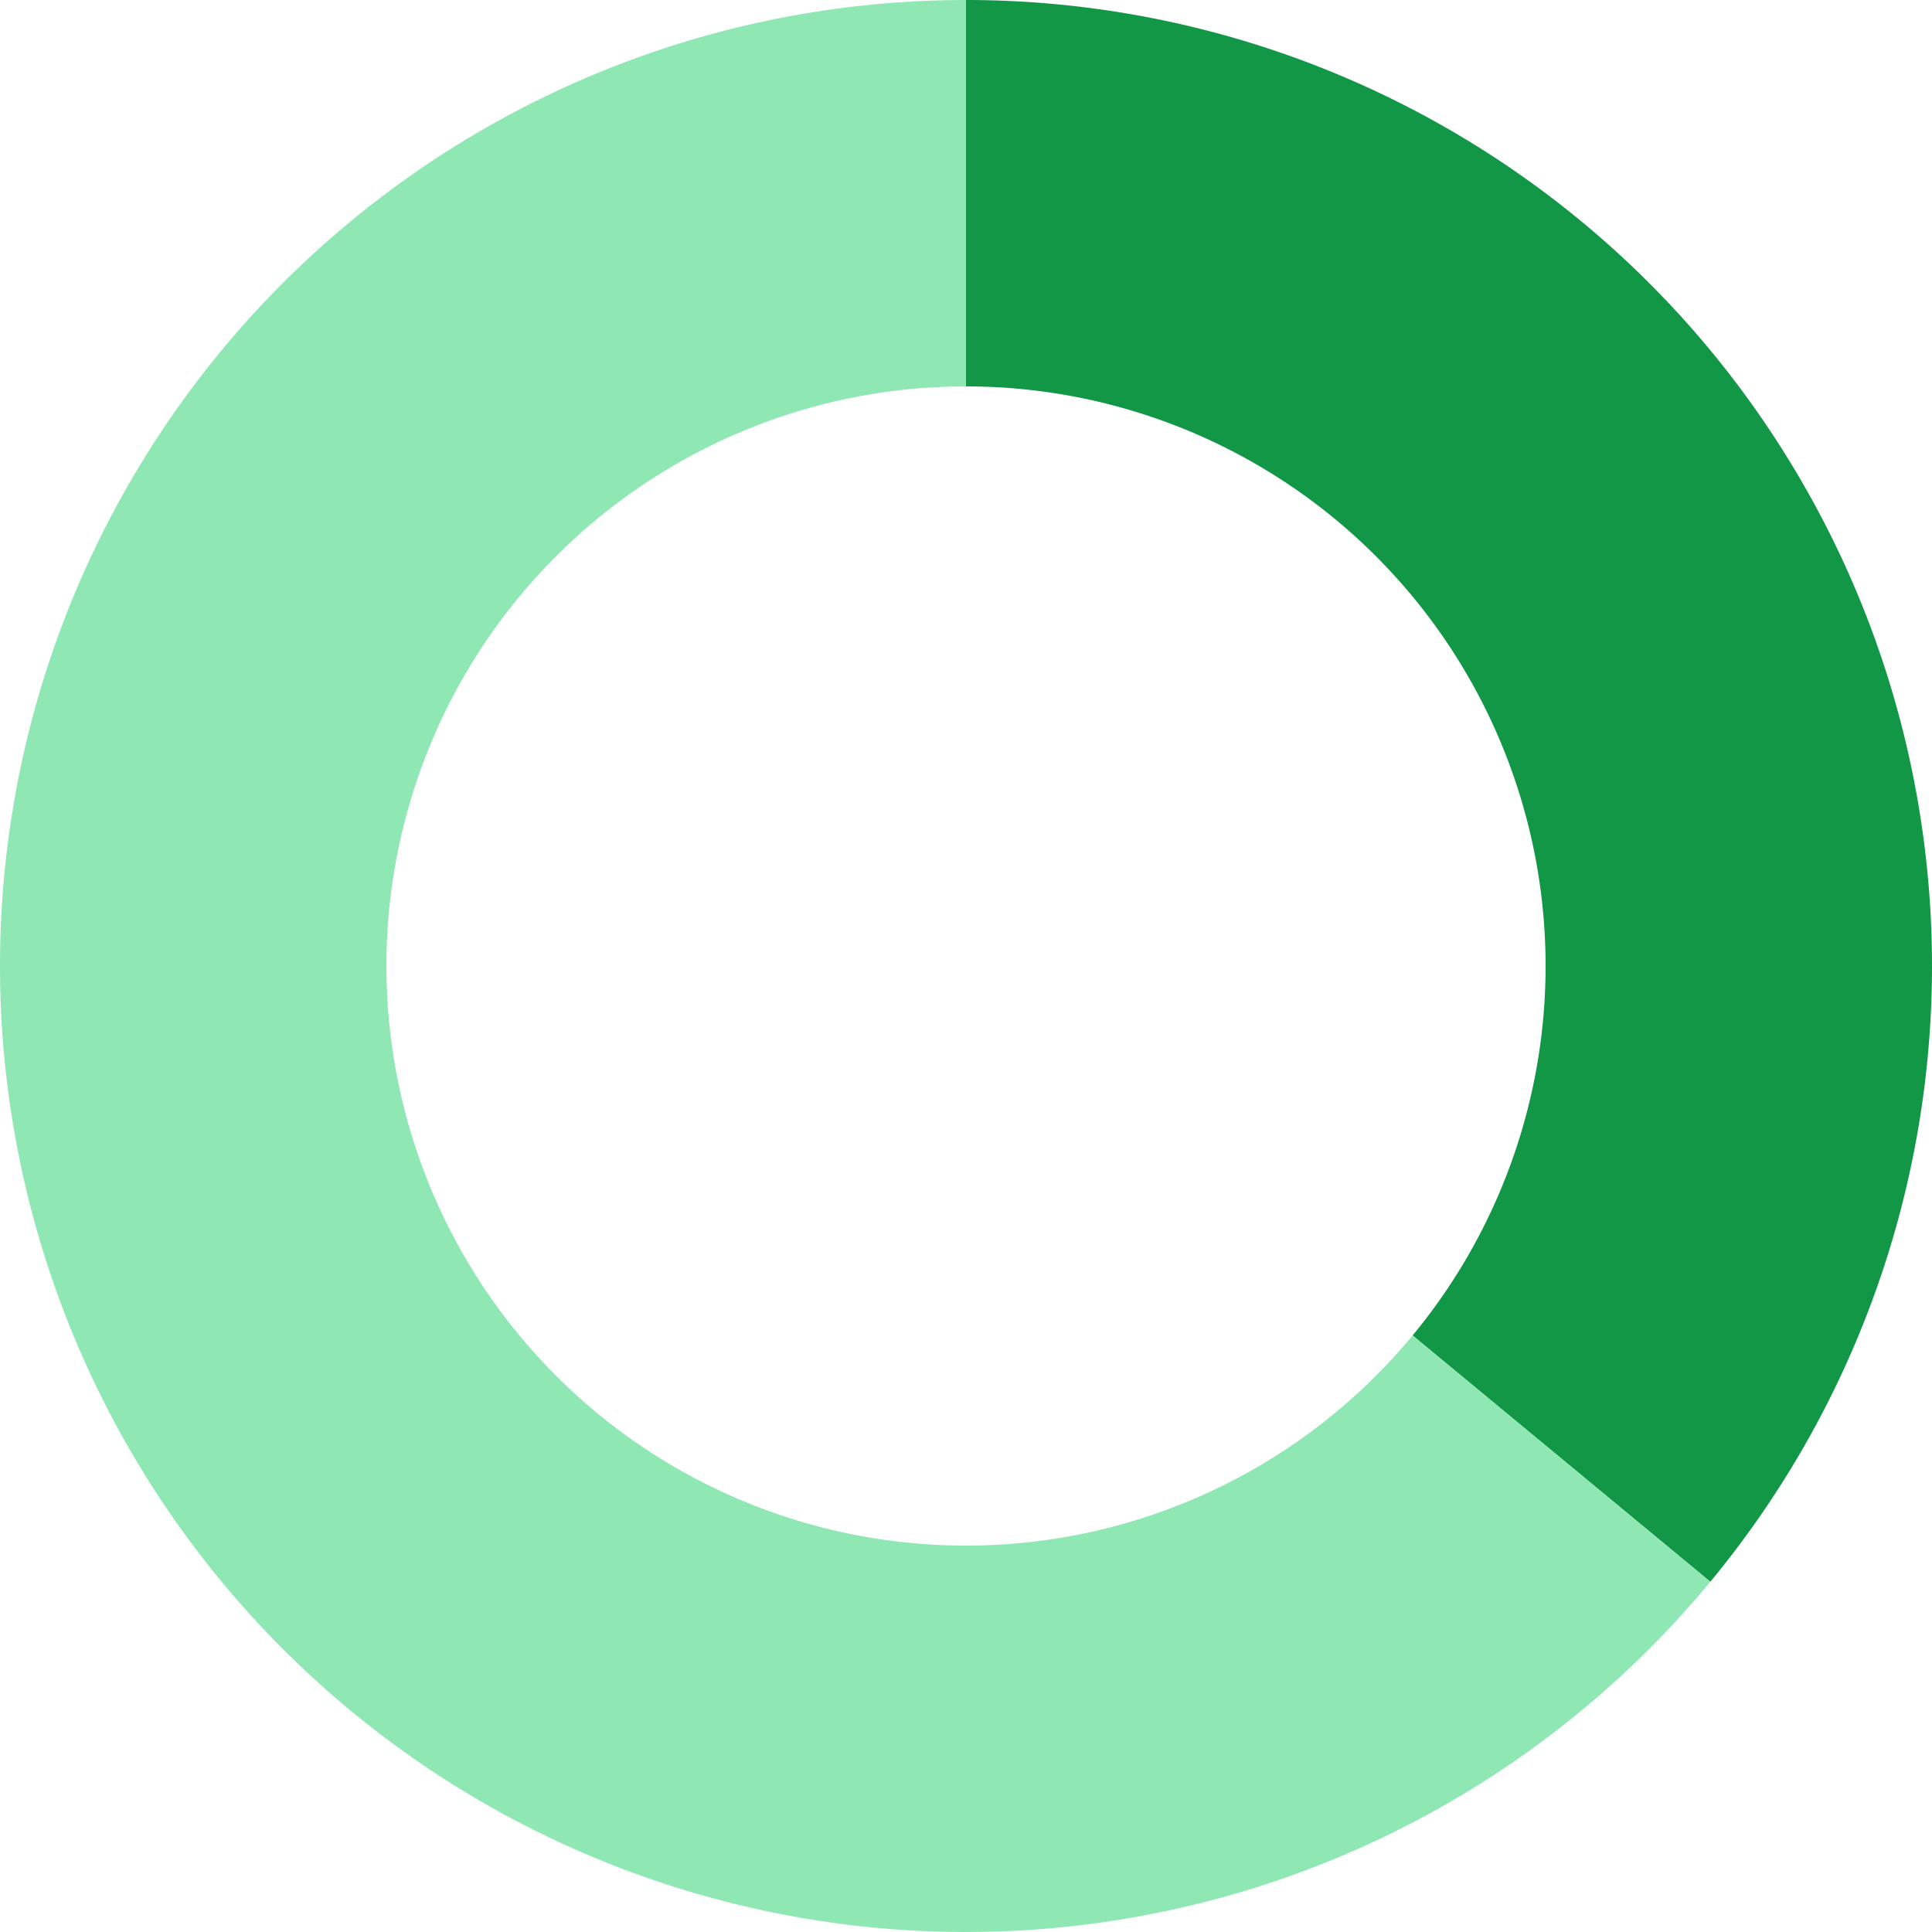 <svg fill="none" xmlns="http://www.w3.org/2000/svg" viewBox="0 0 218 218">
  <path d="M109 0a109 109 0 0183.986 178.479l-33.594-27.791a65.406 65.406 0 008.784-69.534A65.397 65.397 0 00109 43.6V0z" fill="#119746"/>
  <path d="M192.986 178.479a109.002 109.002 0 01-148.055 18.704A109.006 109.006 0 01.215 102.156 109 109 0 01109 0v43.6a65.4 65.4 0 1050.392 107.088l33.594 27.791z" fill="#8FE8B3"/>
</svg>
